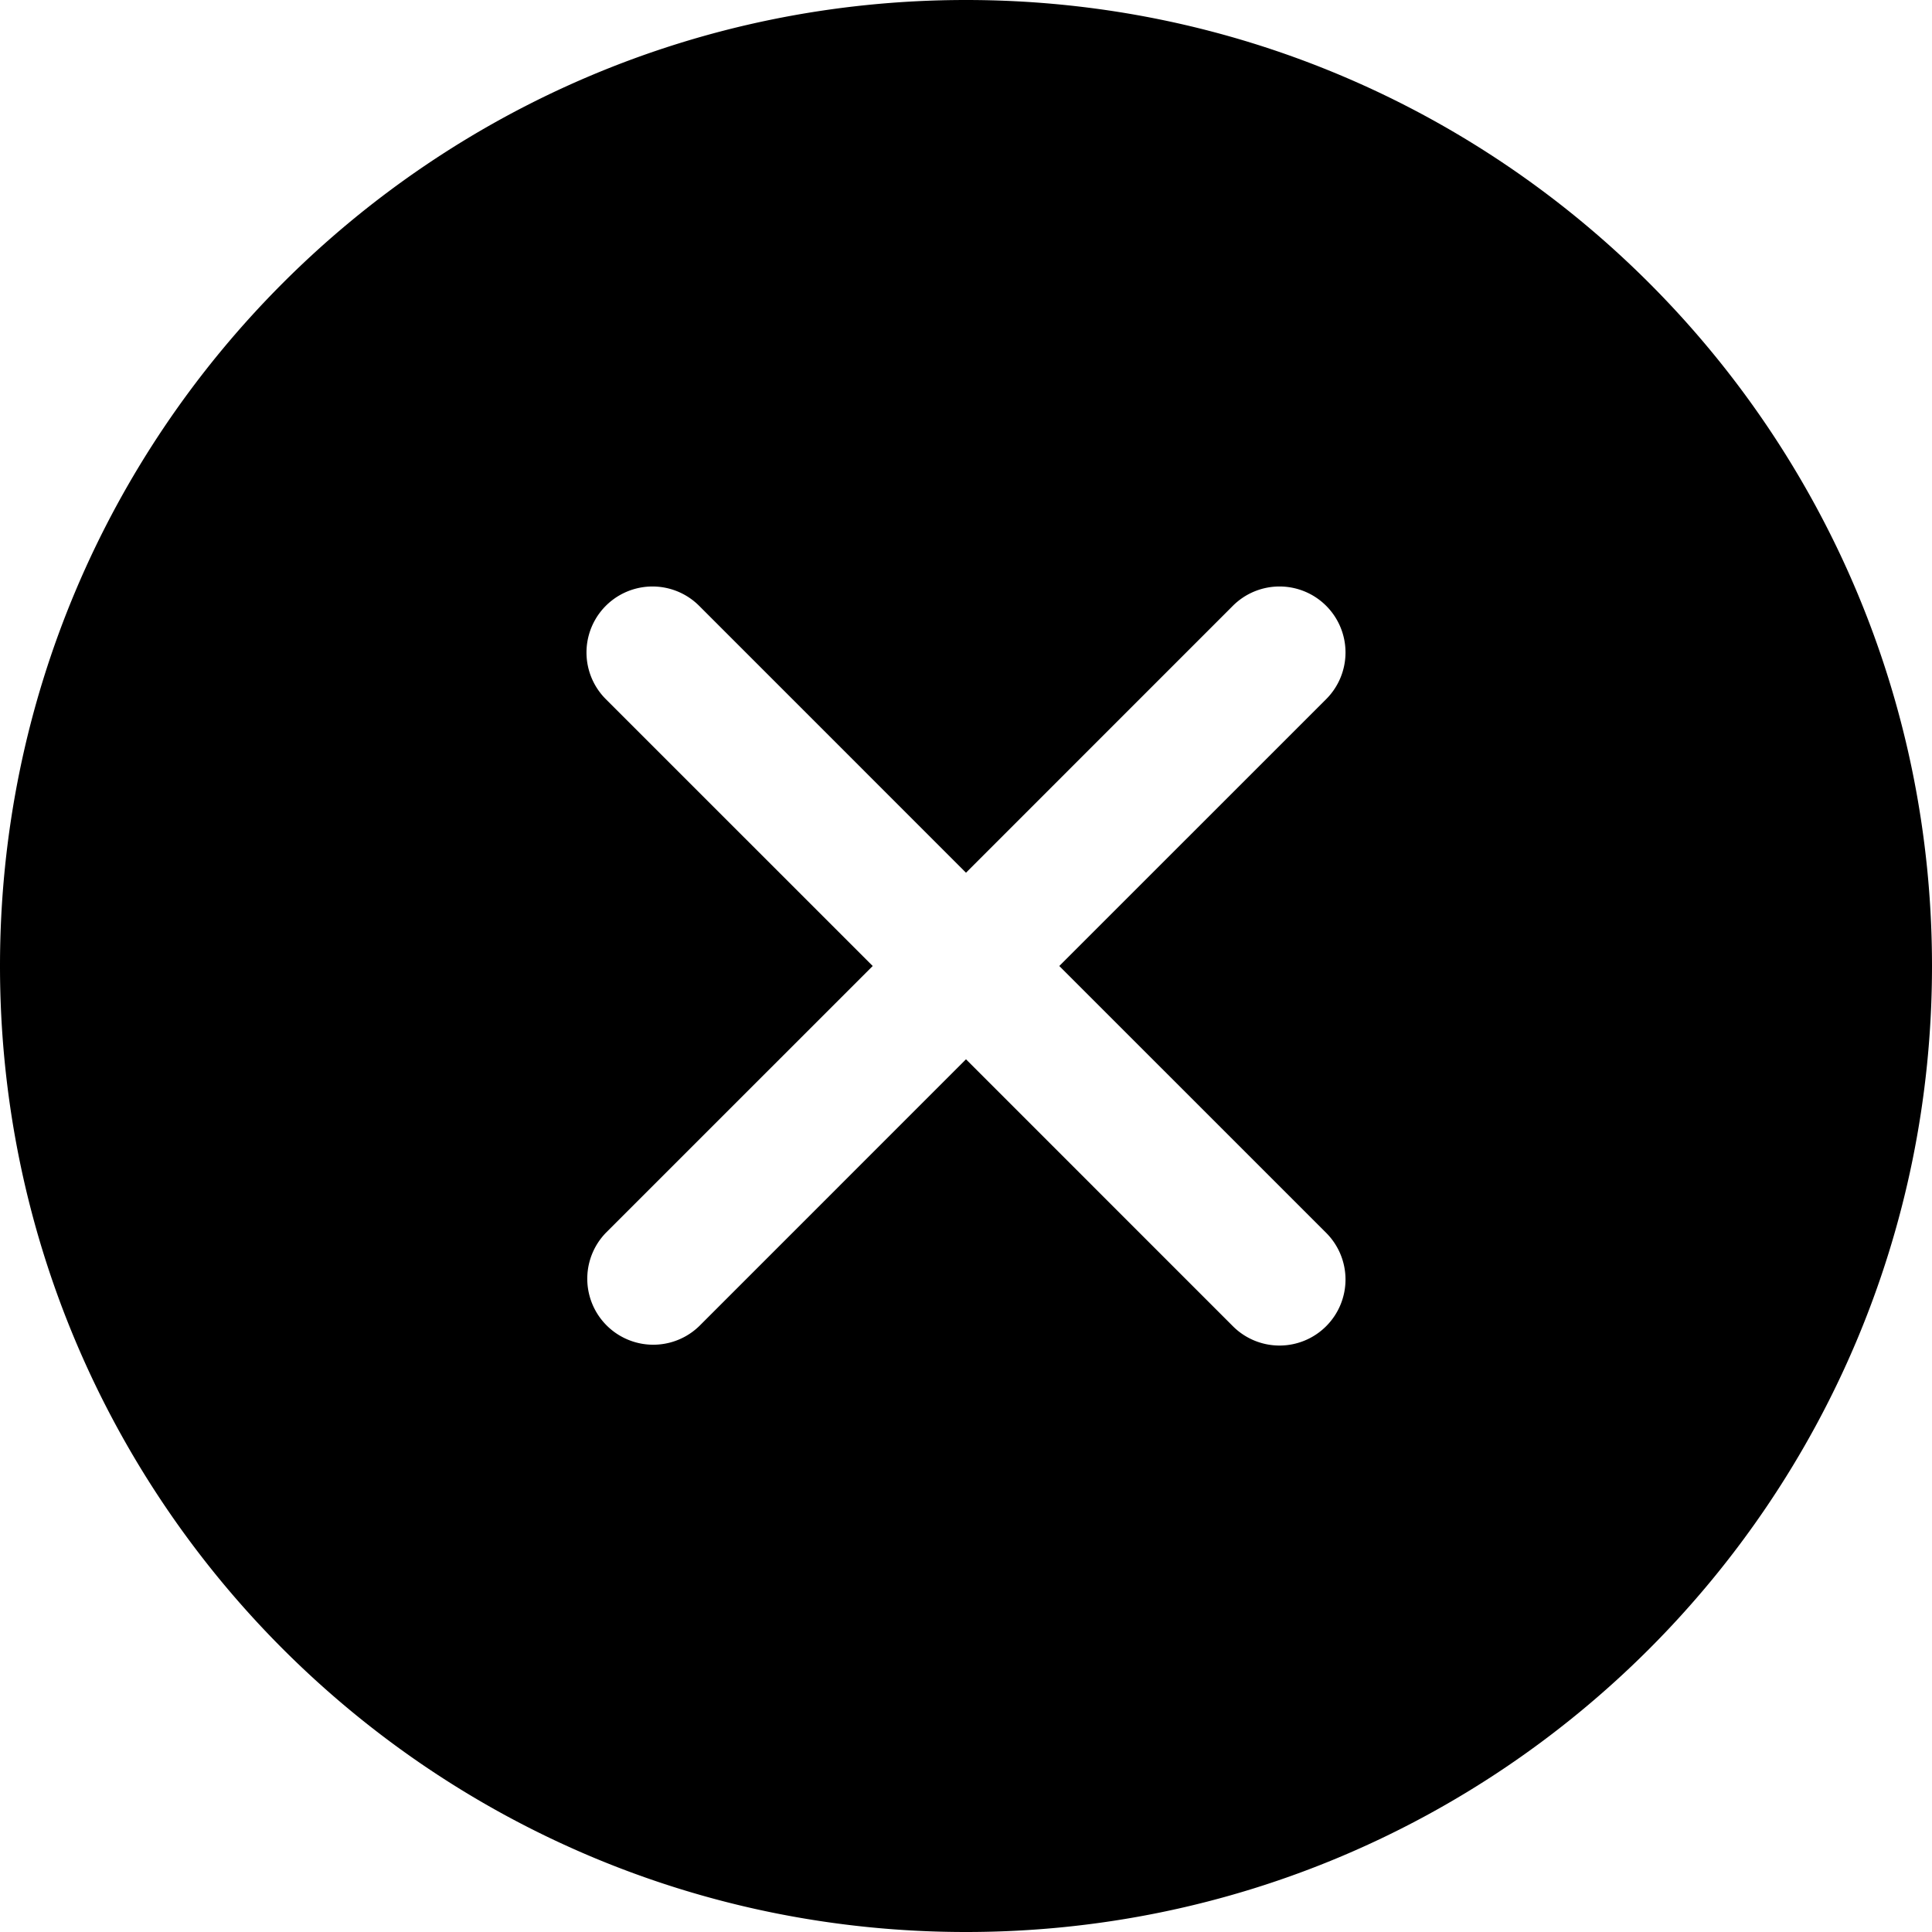 <svg width="56" height="56" xmlns="http://www.w3.org/2000/svg" xmlns:xlink="http://www.w3.org/1999/xlink"><defs><path d="M28 0c15.464 0 28 12.536 28 28S43.464 56 28 56 0 43.464 0 28 12.536 0 28 0zm10.44 17.56a1.912 1.912 0 00-2.705 0L28 25.296l-7.735-7.736a1.912 1.912 0 00-2.705 2.705L25.296 28l-7.736 7.735a1.913 1.913 0 002.705 2.705L28 30.704l7.735 7.736a1.91 1.91 0 002.705 0 1.913 1.913 0 000-2.705L30.704 28l7.736-7.735a1.913 1.913 0 000-2.705z" id="a"/></defs><use xlink:href="#a"/></svg>